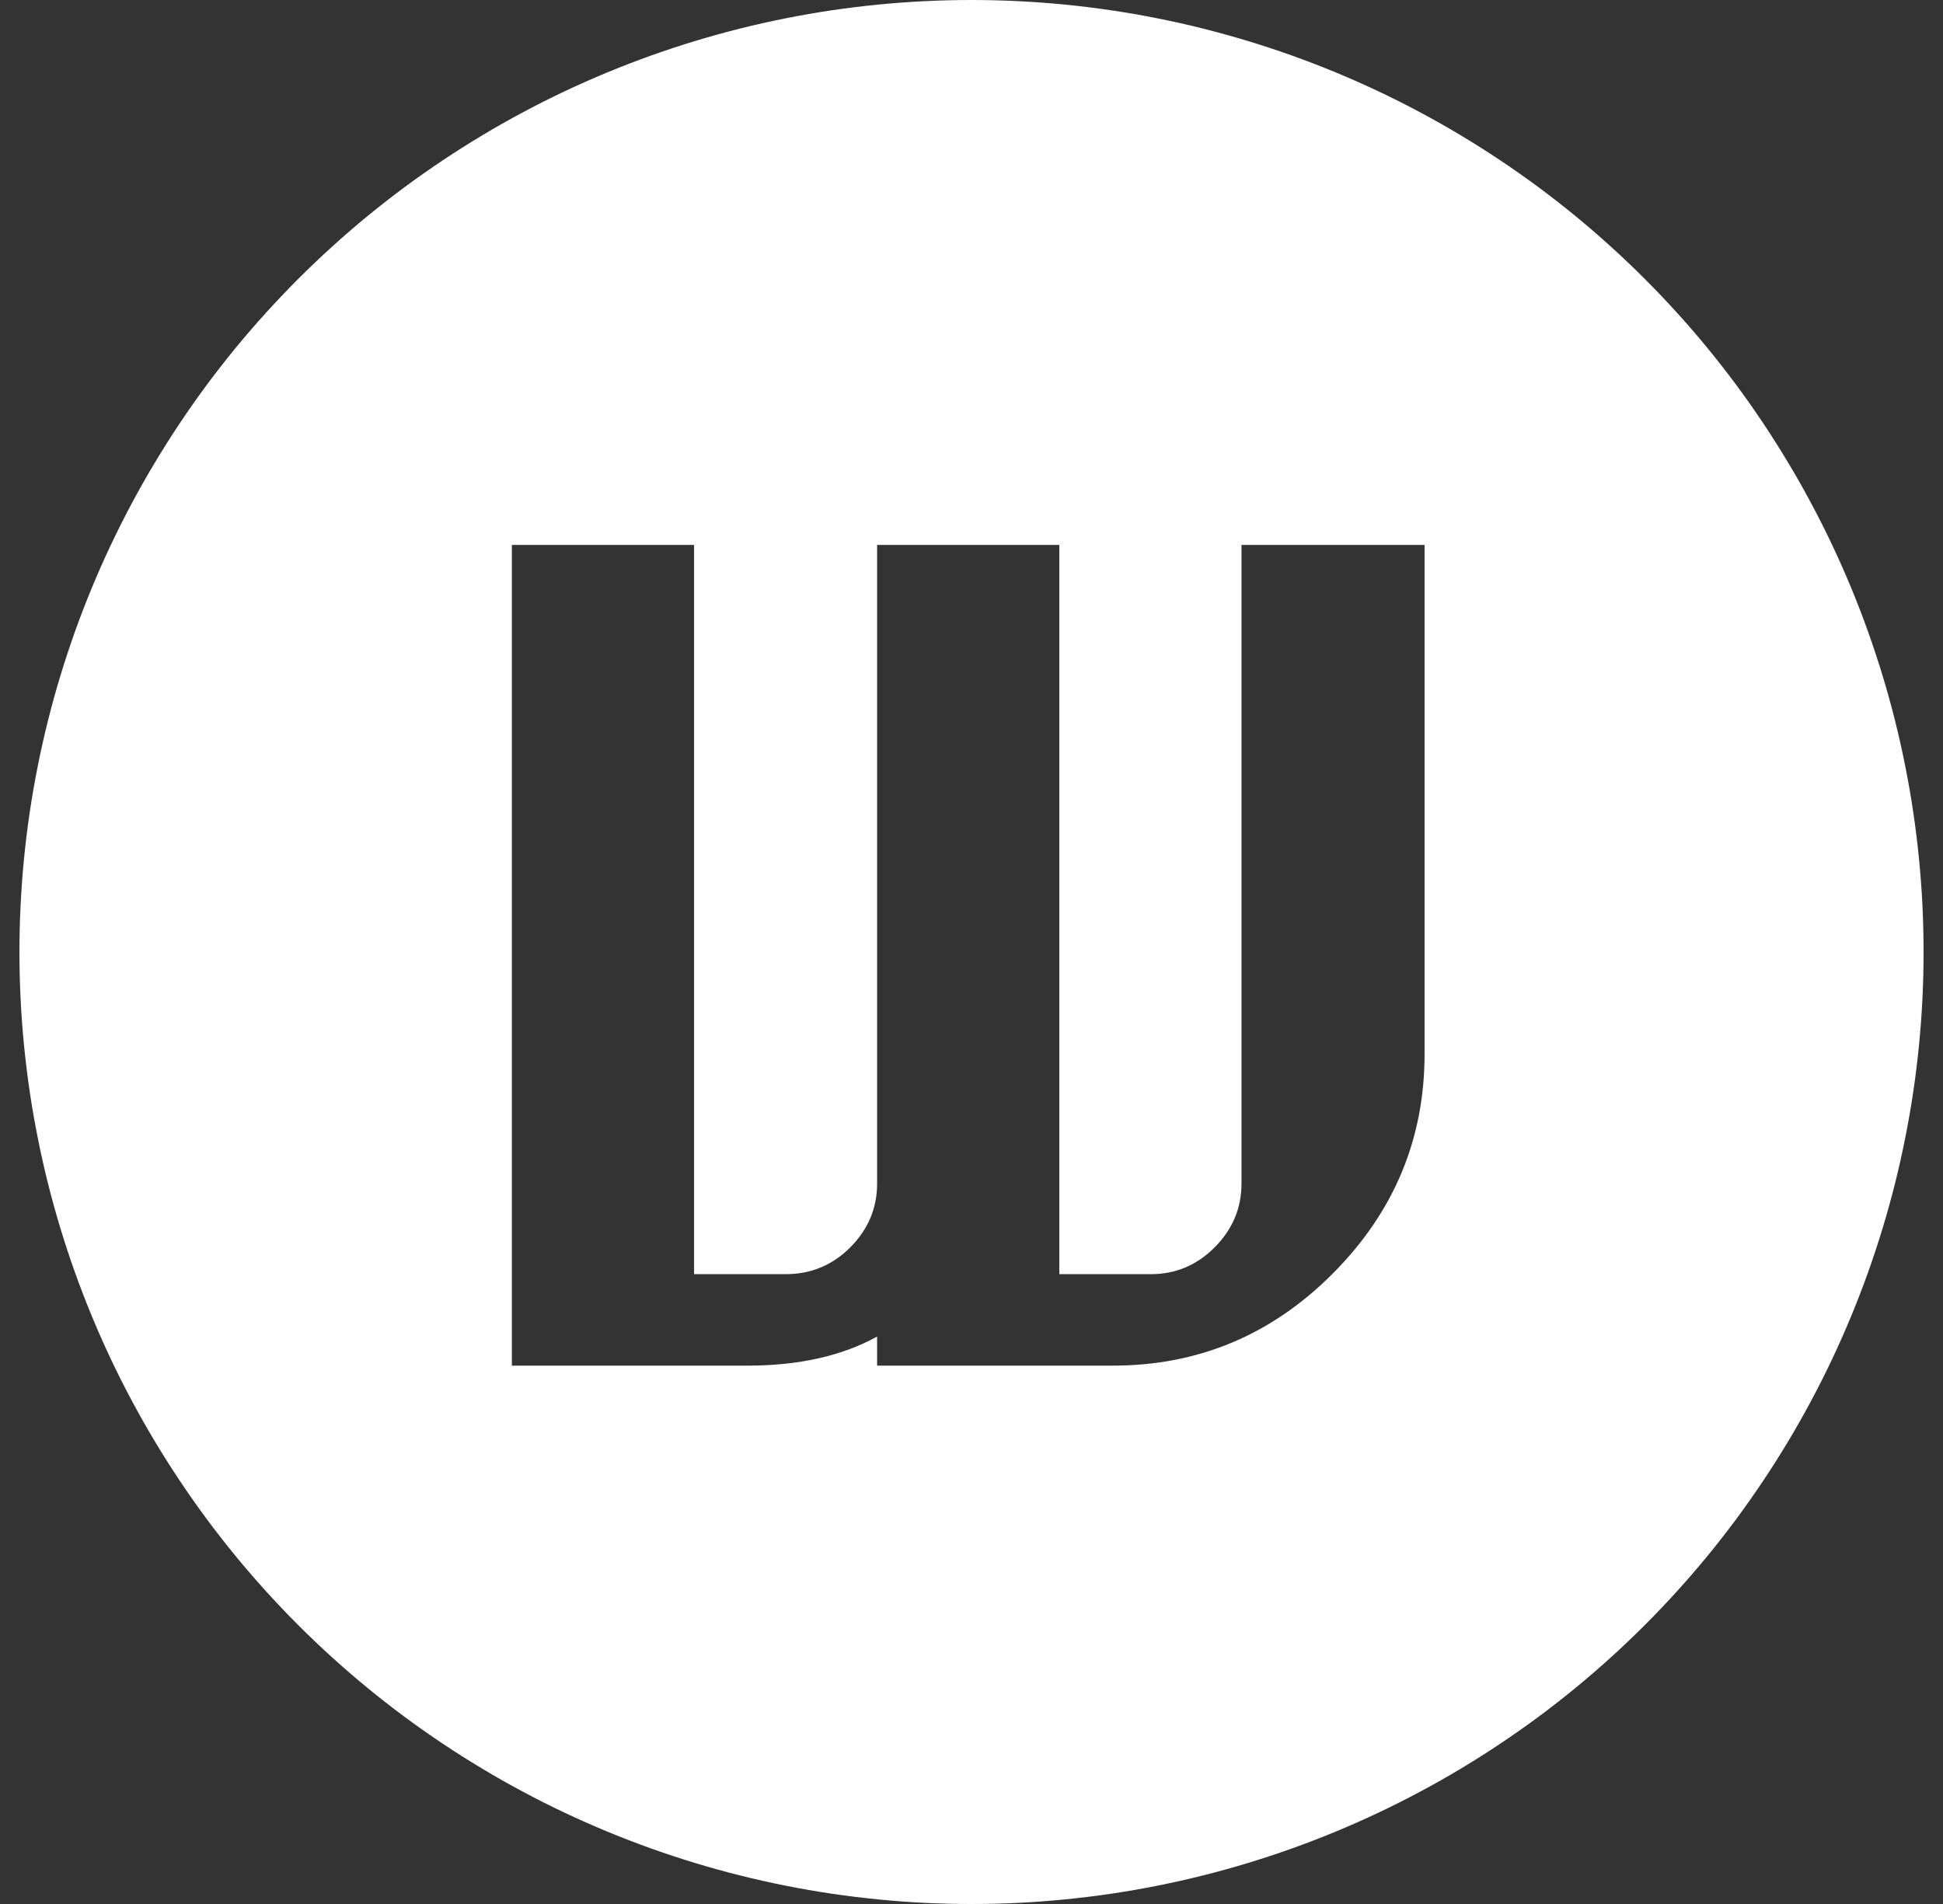 <svg xmlns="http://www.w3.org/2000/svg" xmlns:xlink="http://www.w3.org/1999/xlink" fill="none" version="1.1" width="50" height="49" viewBox="0 0 50 49"><rect x="0" y="0" width="50" height="49" fill="#333333" stroke="none"/><g><g><path d="M25,49Q25.601,49,26.202,48.971Q26.803,48.941,27.401,48.882Q28,48.823,28.595,48.735Q29.19,48.647,29.78,48.529Q30.37,48.412,30.953,48.266Q31.536,48.12,32.112,47.945Q32.688,47.77,33.254,47.568Q33.82,47.365,34.376,47.135Q34.931,46.905,35.475,46.648Q36.019,46.391,36.549,46.107Q37.08,45.824,37.596,45.514Q38.111,45.205,38.611,44.871Q39.111,44.537,39.595,44.179Q40.078,43.82,40.543,43.439Q41.008,43.057,41.453,42.653Q41.899,42.249,42.324,41.824Q42.749,41.399,43.153,40.953Q43.557,40.508,43.939,40.043Q44.32,39.578,44.679,39.095Q45.037,38.611,45.371,38.111Q45.705,37.611,46.014,37.096Q46.324,36.58,46.607,36.049Q46.891,35.519,47.148,34.975Q47.405,34.431,47.635,33.876Q47.865,33.32,48.068,32.754Q48.27,32.188,48.445,31.612Q48.62,31.036,48.766,30.453Q48.912,29.87,49.029,29.28Q49.147,28.69,49.235,28.095Q49.323,27.5,49.382,26.901Q49.441,26.303,49.471,25.702Q49.5,25.101,49.5,24.5Q49.5,23.899,49.471,23.298Q49.441,22.697,49.382,22.099Q49.323,21.5,49.235,20.905Q49.147,20.31,49.029,19.72Q48.912,19.13,48.766,18.547Q48.62,17.964,48.445,17.388Q48.27,16.812,48.068,16.246Q47.865,15.68,47.635,15.124Q47.405,14.569,47.148,14.025Q46.891,13.481,46.607,12.951Q46.324,12.42,46.014,11.905Q45.705,11.389,45.371,10.889Q45.037,10.388,44.679,9.905Q44.32,9.422,43.939,8.957Q43.557,8.492,43.153,8.047Q42.749,7.601,42.324,7.176Q41.899,6.751,41.453,6.347Q41.008,5.943,40.543,5.561Q40.078,5.18,39.595,4.821Q39.111,4.463,38.611,4.129Q38.111,3.795,37.596,3.486Q37.08,3.176,36.549,2.893Q36.019,2.609,35.475,2.352Q34.931,2.095,34.376,1.865Q33.82,1.635,33.254,1.432Q32.688,1.23,32.112,1.055Q31.536,0.88,30.953,0.734Q30.37,0.588,29.78,0.471Q29.19,0.353,28.595,0.265Q28,0.177,27.401,0.118Q26.803,0.059,26.202,0.03Q25.601,0,25,0Q24.399,0,23.798,0.03Q23.197,0.059,22.599,0.118Q22,0.177,21.405,0.265Q20.81,0.353,20.22,0.471Q19.63,0.588,19.047,0.734Q18.464,0.88,17.888,1.055Q17.312,1.23,16.746,1.432Q16.18,1.635,15.624,1.865Q15.069,2.095,14.525,2.352Q13.981,2.609,13.451,2.893Q12.92,3.176,12.405,3.486Q11.889,3.795,11.389,4.129Q10.888,4.463,10.405,4.821Q9.922,5.18,9.457,5.561Q8.992,5.943,8.547,6.347Q8.101,6.751,7.676,7.176Q7.251,7.601,6.847,8.047Q6.443,8.492,6.061,8.957Q5.68,9.422,5.321,9.905Q4.963,10.388,4.629,10.889Q4.295,11.389,3.986,11.905Q3.676,12.42,3.393,12.951Q3.109,13.481,2.852,14.025Q2.595,14.569,2.365,15.124Q2.135,15.68,1.932,16.246Q1.73,16.812,1.555,17.388Q1.38,17.964,1.234,18.547Q1.088,19.13,0.971,19.72Q0.853,20.31,0.765,20.905Q0.677,21.5,0.618,22.099Q0.559,22.697,0.53,23.298Q0.5,23.899,0.5,24.5Q0.5,25.101,0.53,25.702Q0.559,26.303,0.618,26.901Q0.677,27.5,0.765,28.095Q0.853,28.69,0.971,29.28Q1.088,29.87,1.234,30.453Q1.38,31.036,1.555,31.612Q1.73,32.188,1.932,32.754Q2.135,33.32,2.365,33.876Q2.595,34.431,2.852,34.975Q3.109,35.519,3.393,36.049Q3.676,36.58,3.986,37.096Q4.295,37.611,4.629,38.111Q4.963,38.611,5.321,39.095Q5.68,39.578,6.061,40.043Q6.443,40.508,6.847,40.953Q7.251,41.399,7.676,41.824Q8.101,42.249,8.547,42.653Q8.992,43.057,9.457,43.439Q9.922,43.82,10.405,44.179Q10.888,44.537,11.389,44.871Q11.889,45.205,12.405,45.514Q12.92,45.824,13.451,46.107Q13.981,46.391,14.525,46.648Q15.069,46.905,15.624,47.135Q16.18,47.365,16.746,47.568Q17.312,47.77,17.888,47.945Q18.464,48.12,19.047,48.266Q19.63,48.412,20.22,48.529Q20.81,48.647,21.405,48.735Q22,48.823,22.599,48.882Q23.197,48.941,23.798,48.971Q24.399,49,25,49ZM22.571,34.397C21.669,34.895,20.557,35.145,19.237,35.145L13.172,35.145L13.172,14.024L17.861,14.024L17.861,32.791L20.216,32.791C20.869,32.791,21.425,32.56,21.883,32.098C22.342,31.636,22.571,31.089,22.571,30.459L22.571,14.024L27.26,14.024L27.26,32.791L29.615,32.791C30.253,32.791,30.802,32.56,31.26,32.098C31.719,31.636,31.948,31.089,31.948,30.459L31.948,14.024L36.659,14.024L36.659,27.126C36.659,29.311,35.872,31.194,34.298,32.774Q31.937,35.145,28.636,35.145L22.571,35.145L22.571,34.397Z" fill-rule="evenodd" fill="#FFFFFF" fill-opacity="1"/></g></g></svg>
